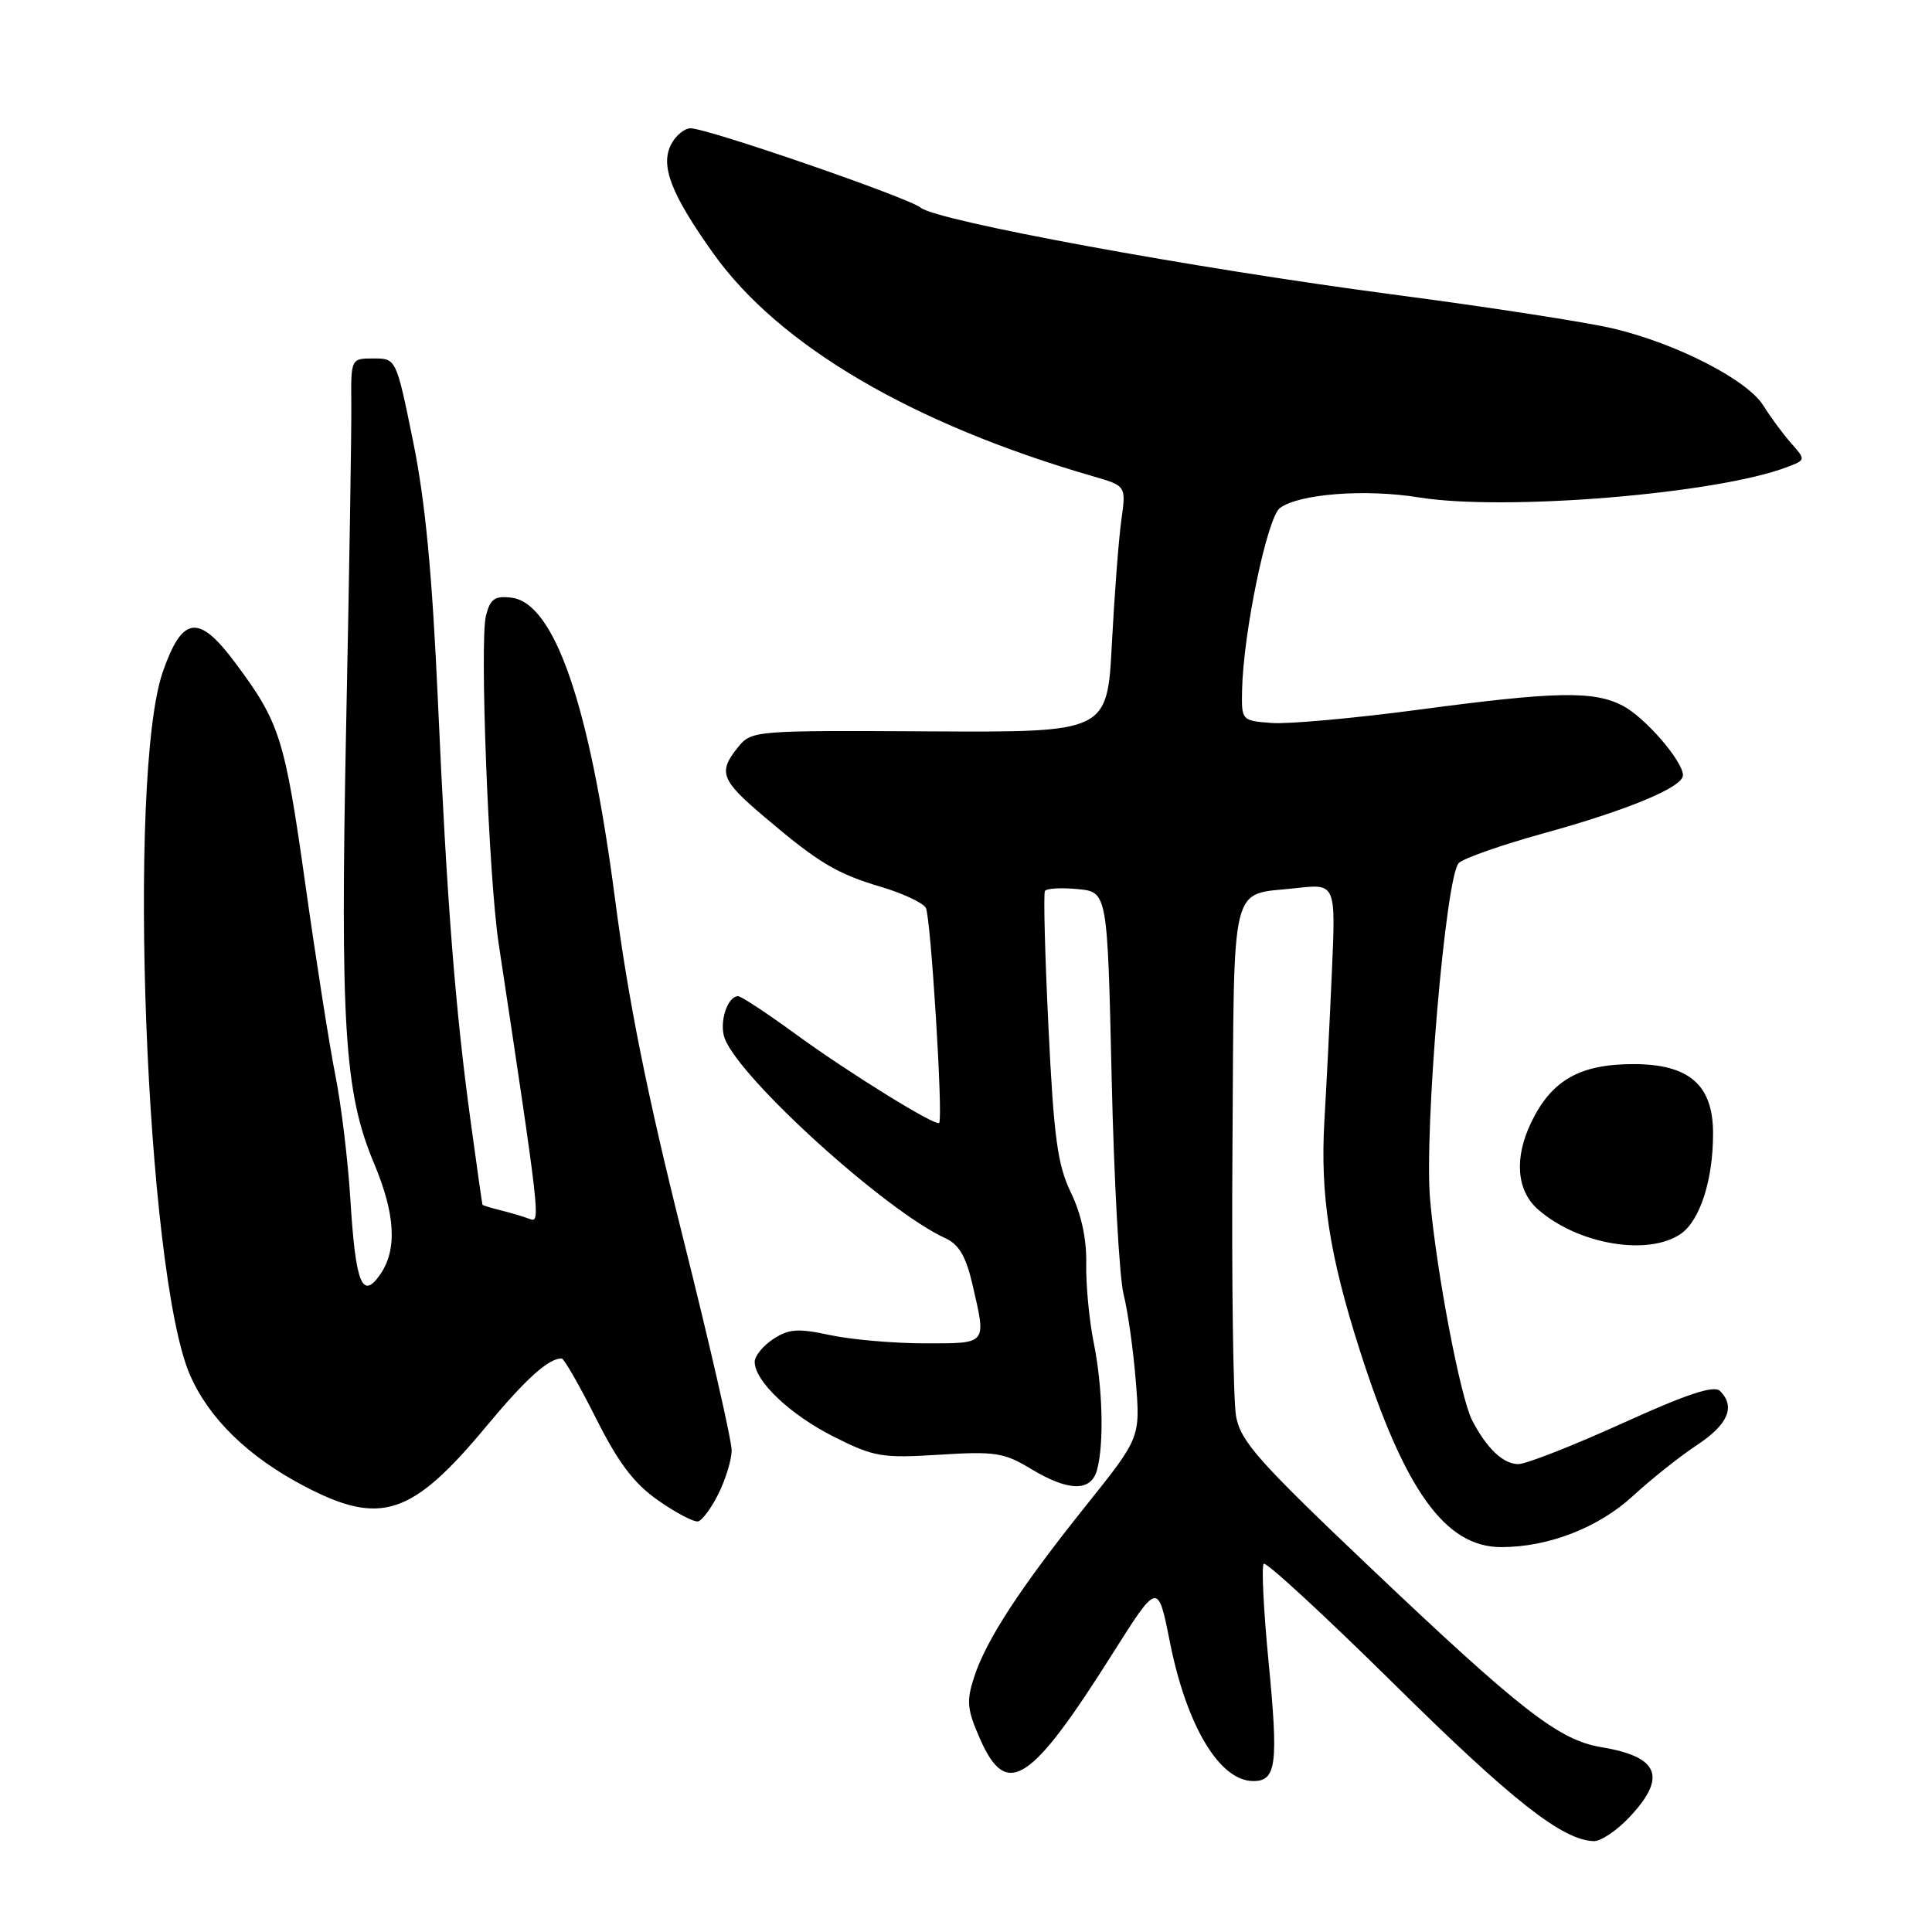 <?xml version="1.0" encoding="UTF-8" standalone="no"?>
<!DOCTYPE svg PUBLIC "-//W3C//DTD SVG 1.1//EN" "http://www.w3.org/Graphics/SVG/1.1/DTD/svg11.dtd" >
<svg xmlns="http://www.w3.org/2000/svg" xmlns:xlink="http://www.w3.org/1999/xlink" version="1.1" viewBox="0 0 256 256">
 <g >
 <path fill="currentColor"
d=" M 215.94 240.75 C 220.91 235.46 219.83 232.78 212.23 231.52 C 206.56 230.59 201.56 226.70 181.30 207.46 C 166.80 193.69 164.40 190.99 163.79 187.69 C 163.40 185.59 163.18 169.47 163.31 151.86 C 163.55 115.89 162.87 118.68 171.75 117.68 C 177.00 117.09 177.00 117.09 176.48 128.80 C 176.20 135.23 175.75 144.10 175.49 148.50 C 174.92 158.33 176.15 166.31 180.16 178.86 C 186.11 197.49 191.50 205.00 198.92 205.00 C 205.20 205.00 211.82 202.42 216.41 198.19 C 218.79 196.00 222.59 192.97 224.87 191.47 C 228.98 188.75 229.99 186.39 227.91 184.31 C 227.12 183.52 223.52 184.71 214.94 188.61 C 208.41 191.57 202.22 194.00 201.19 194.00 C 199.18 194.00 197.00 191.93 195.06 188.19 C 193.52 185.21 190.35 168.60 189.50 159.00 C 188.68 149.80 191.56 116.02 193.30 114.35 C 193.96 113.71 199.00 111.95 204.50 110.43 C 215.70 107.34 223.00 104.30 223.00 102.73 C 223.00 100.85 217.96 95.03 215.00 93.50 C 211.14 91.51 206.18 91.61 187.89 94.05 C 179.46 95.17 170.74 95.96 168.53 95.80 C 164.53 95.50 164.50 95.47 164.58 91.50 C 164.73 83.87 167.91 68.55 169.60 67.31 C 172.16 65.43 180.91 64.76 188.01 65.91 C 199.42 67.75 227.43 65.45 236.77 61.90 C 239.29 60.94 239.29 60.94 237.33 58.72 C 236.25 57.50 234.60 55.26 233.66 53.75 C 231.55 50.35 222.27 45.57 213.85 43.55 C 210.36 42.71 197.15 40.67 184.50 39.01 C 158.09 35.53 124.20 29.30 122.00 27.52 C 120.33 26.17 93.75 17.00 91.50 17.00 C 90.71 17.00 89.57 17.93 88.96 19.07 C 87.44 21.91 88.89 25.69 94.54 33.61 C 103.26 45.83 120.93 56.19 144.86 63.12 C 149.22 64.38 149.22 64.38 148.58 68.94 C 148.23 71.45 147.67 78.80 147.33 85.27 C 146.72 97.04 146.72 97.04 123.16 96.91 C 99.94 96.78 99.57 96.81 97.80 99.00 C 95.12 102.31 95.50 103.34 101.25 108.21 C 108.45 114.33 110.85 115.77 116.79 117.53 C 119.61 118.37 122.25 119.60 122.67 120.28 C 123.32 121.33 124.98 147.99 124.45 148.79 C 124.08 149.34 112.50 142.18 105.52 137.09 C 101.68 134.29 98.21 132.00 97.81 132.00 C 96.37 132.00 95.25 135.53 96.03 137.60 C 98.07 142.98 117.41 160.50 125.29 164.08 C 127.06 164.89 128.00 166.50 128.85 170.17 C 130.71 178.23 130.90 178.00 122.55 178.00 C 118.45 178.00 112.81 177.51 110.01 176.91 C 105.74 175.99 104.53 176.08 102.46 177.43 C 101.11 178.32 100.00 179.68 100.00 180.45 C 100.00 183.01 104.71 187.47 110.50 190.38 C 115.80 193.05 116.85 193.23 124.44 192.76 C 131.83 192.29 133.05 192.48 136.58 194.62 C 141.60 197.65 144.58 197.70 145.37 194.75 C 146.31 191.25 146.11 183.80 144.92 177.89 C 144.32 174.92 143.88 170.24 143.93 167.48 C 144.00 164.22 143.29 160.90 141.91 158.05 C 140.13 154.36 139.64 150.80 138.93 136.16 C 138.46 126.55 138.25 118.40 138.46 118.06 C 138.68 117.71 140.63 117.60 142.80 117.81 C 146.74 118.19 146.74 118.19 147.30 142.84 C 147.61 156.40 148.32 169.30 148.88 171.50 C 149.44 173.70 150.17 178.88 150.50 183.00 C 151.10 190.50 151.10 190.50 143.90 199.50 C 135.18 210.40 130.69 217.27 129.08 222.21 C 128.03 225.43 128.14 226.52 129.88 230.46 C 133.39 238.40 136.55 236.35 147.47 219.04 C 153.43 209.61 153.43 209.61 155.01 217.55 C 157.23 228.71 161.60 236.00 166.07 236.00 C 169.12 236.00 169.41 233.79 168.10 220.27 C 167.43 213.40 167.14 207.53 167.45 207.21 C 167.76 206.90 175.55 214.09 184.76 223.18 C 200.37 238.60 207.04 243.85 211.20 243.96 C 212.13 243.98 214.27 242.54 215.94 240.75 Z  M 95.20 197.93 C 96.14 196.04 96.93 193.47 96.95 192.22 C 96.98 190.97 94.06 178.20 90.46 163.84 C 85.74 144.99 83.24 132.53 81.48 119.01 C 78.13 93.38 73.47 79.86 67.74 79.19 C 65.55 78.93 64.95 79.37 64.39 81.59 C 63.54 84.98 64.75 116.25 66.07 125.00 C 71.57 161.40 71.64 162.08 70.22 161.53 C 69.45 161.23 67.73 160.72 66.41 160.39 C 65.08 160.06 63.97 159.72 63.93 159.64 C 63.89 159.56 63.21 154.78 62.42 149.00 C 60.33 133.84 59.22 119.63 58.03 93.00 C 57.27 76.06 56.36 66.43 54.74 58.50 C 52.50 47.50 52.50 47.50 49.50 47.50 C 46.50 47.50 46.50 47.50 46.55 53.50 C 46.59 56.80 46.28 75.92 45.87 96.00 C 45.07 135.86 45.63 144.81 49.55 154.12 C 52.40 160.90 52.66 165.61 50.36 168.90 C 47.98 172.30 47.11 170.08 46.42 158.83 C 46.10 153.70 45.21 146.35 44.44 142.50 C 43.67 138.65 41.87 127.19 40.44 117.04 C 37.73 97.79 37.07 95.71 31.13 87.77 C 26.32 81.32 24.16 81.60 21.58 89.00 C 16.80 102.72 19.32 168.55 25.14 182.11 C 27.65 187.93 32.86 193.02 40.35 196.94 C 50.44 202.22 54.57 200.86 64.43 189.01 C 69.70 182.67 72.67 180.00 74.42 180.00 C 74.73 180.00 76.77 183.56 78.96 187.91 C 81.95 193.86 84.00 196.57 87.22 198.82 C 89.57 200.47 91.95 201.71 92.50 201.59 C 93.05 201.46 94.27 199.81 95.20 197.93 Z  M 222.74 163.47 C 225.27 161.70 226.99 156.34 226.99 150.20 C 227.00 143.77 223.83 141.00 216.45 141.00 C 209.34 141.00 205.60 143.12 202.90 148.71 C 200.61 153.44 200.95 157.78 203.81 160.27 C 209.11 164.91 218.44 166.48 222.74 163.47 Z "/>
</g>
</svg>